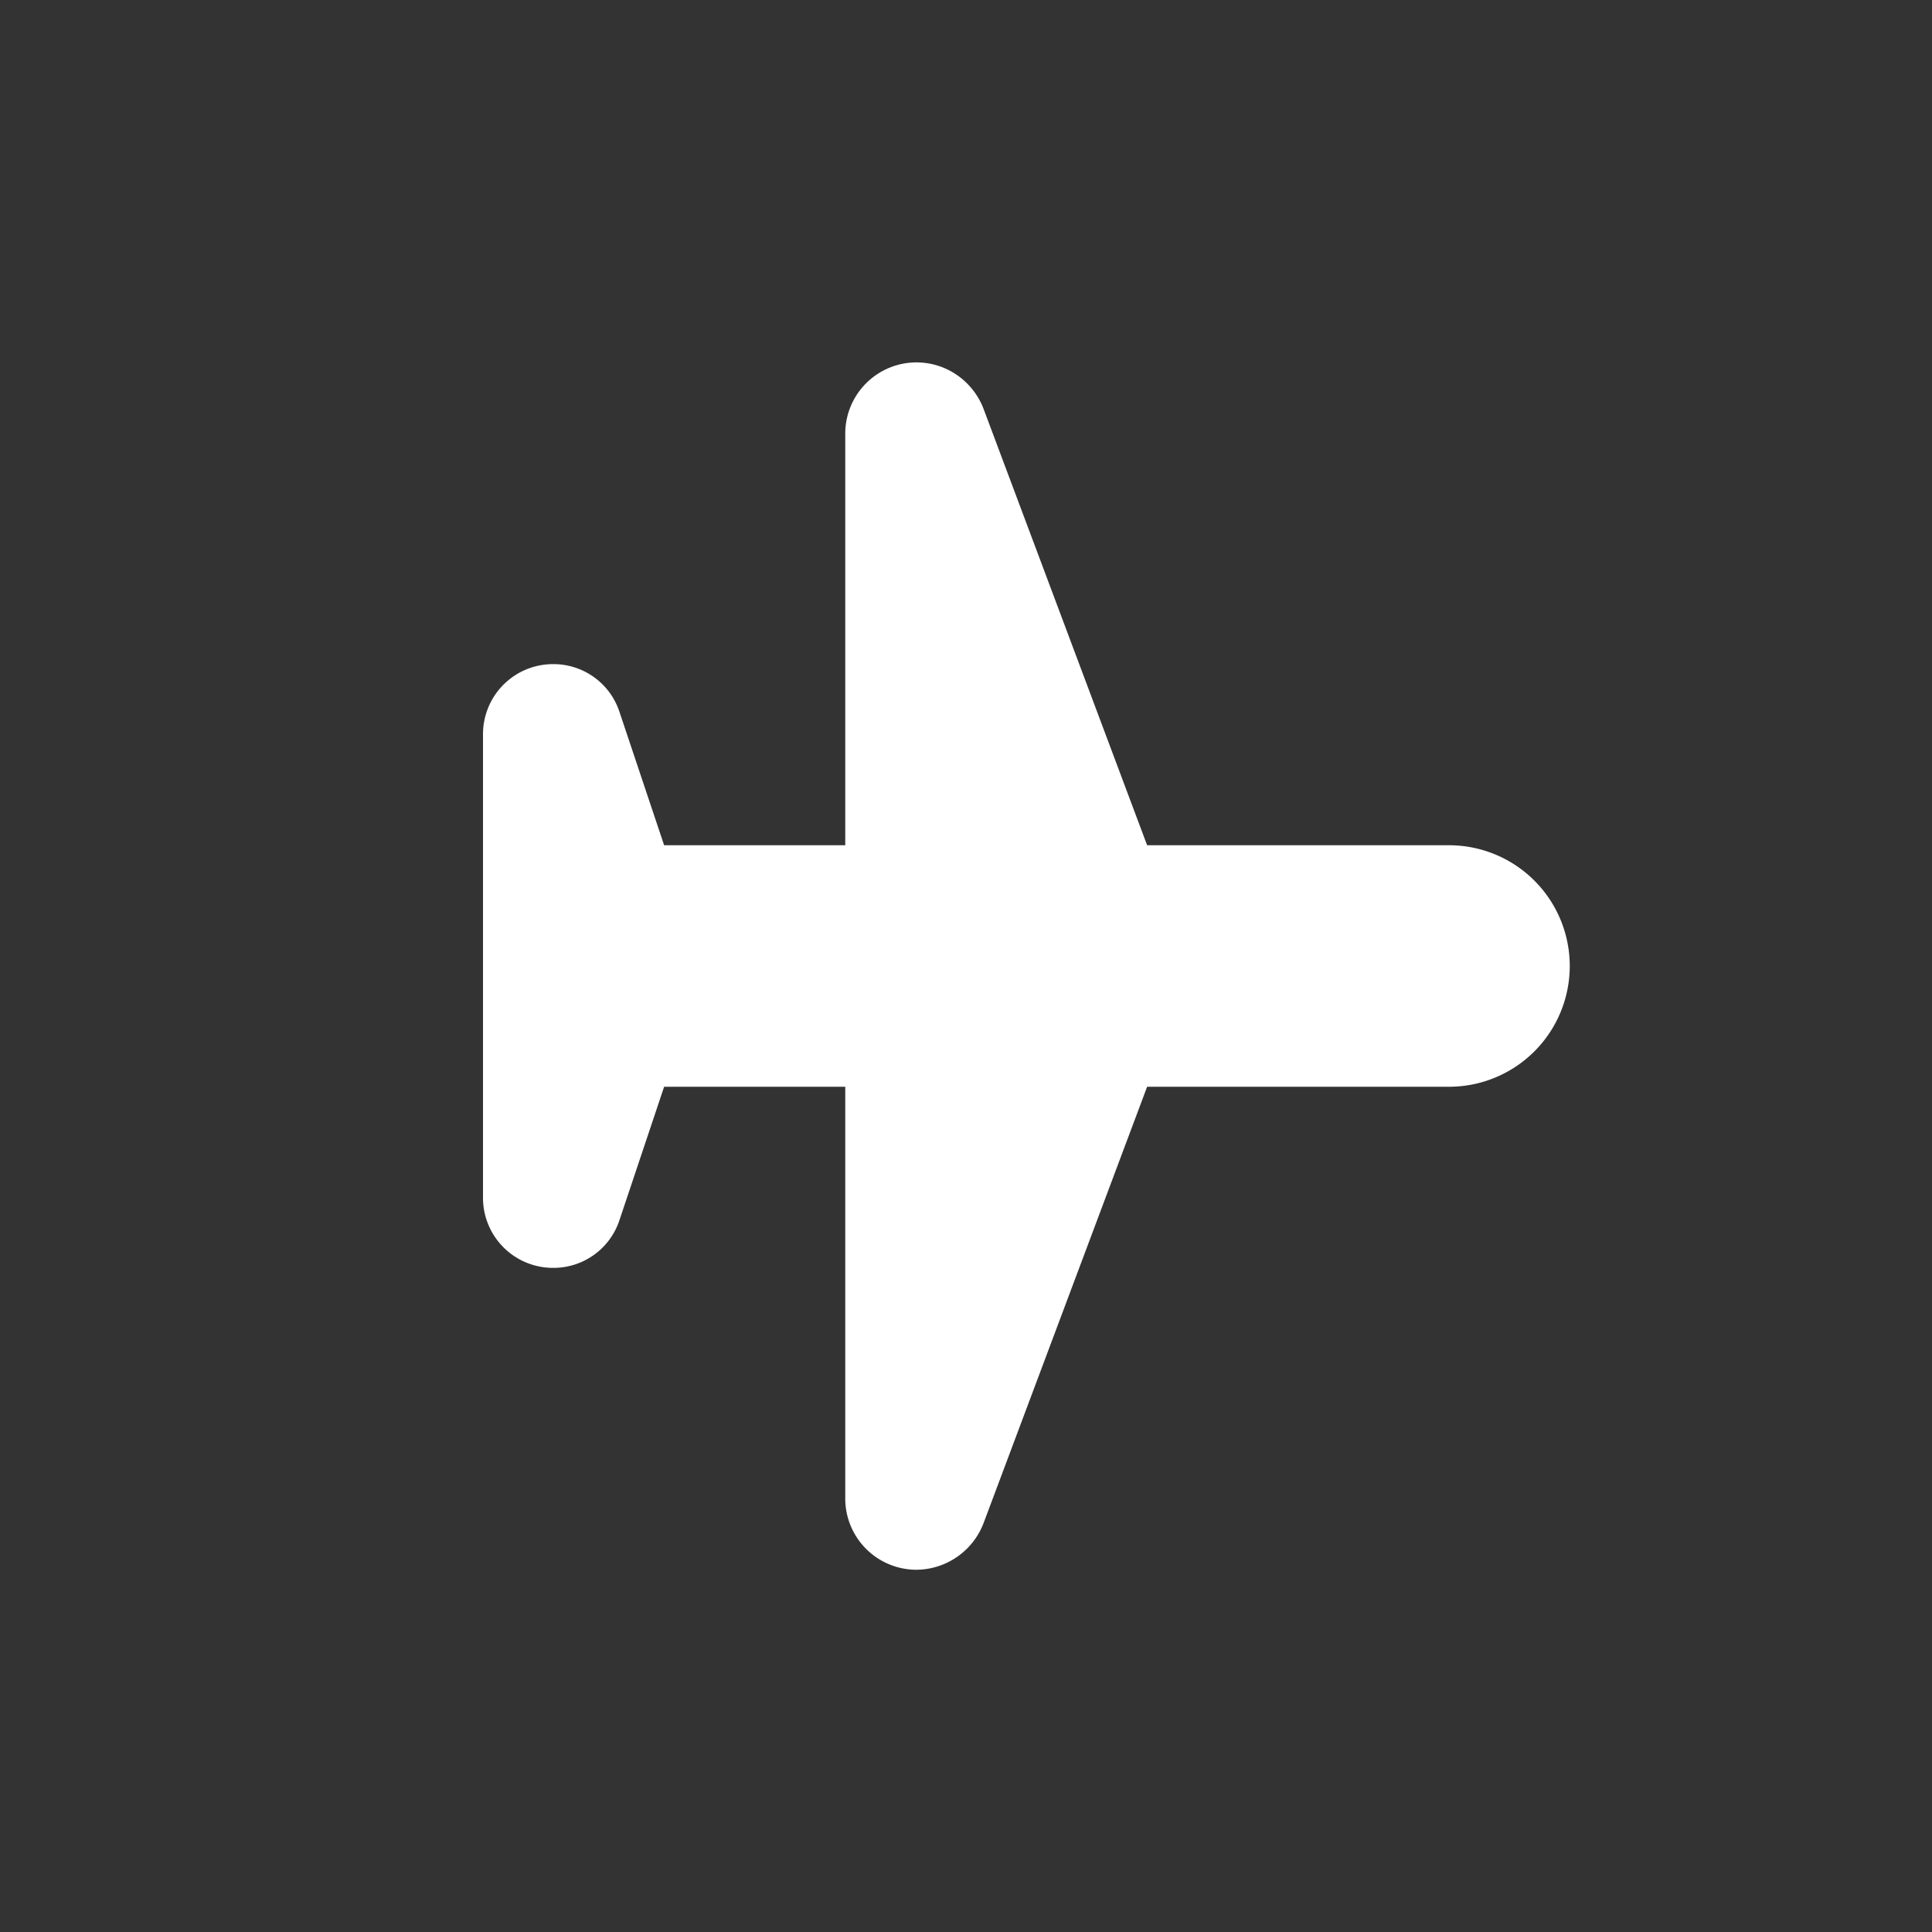 <svg width="32" height="32" viewBox="0 0 32 32" xmlns="http://www.w3.org/2000/svg" class="_214e6d72">
    <rect x="0" y="0" width="32" height="32" fill="#333333" stroke="none"/>
    <path fill="white" d="M19 14h5a2 2 0 010 4h-5l-2.71 7.23a1.2 1.2 0 01-1.11.77A1.18 1.18 0 0114 24.82V18h-3l-.74 2.21a1.15 1.15 0 01-1.1.79A1.16 1.16 0 018 19.84v-7.68A1.16 1.16 0 019.16 11a1.15 1.15 0 011.1.79L11 14h3V7.18a1.18 1.18 0 011.854-.966 1.2 1.2 0 01.436.556L19 14z" stroke="none"></path>
</svg>